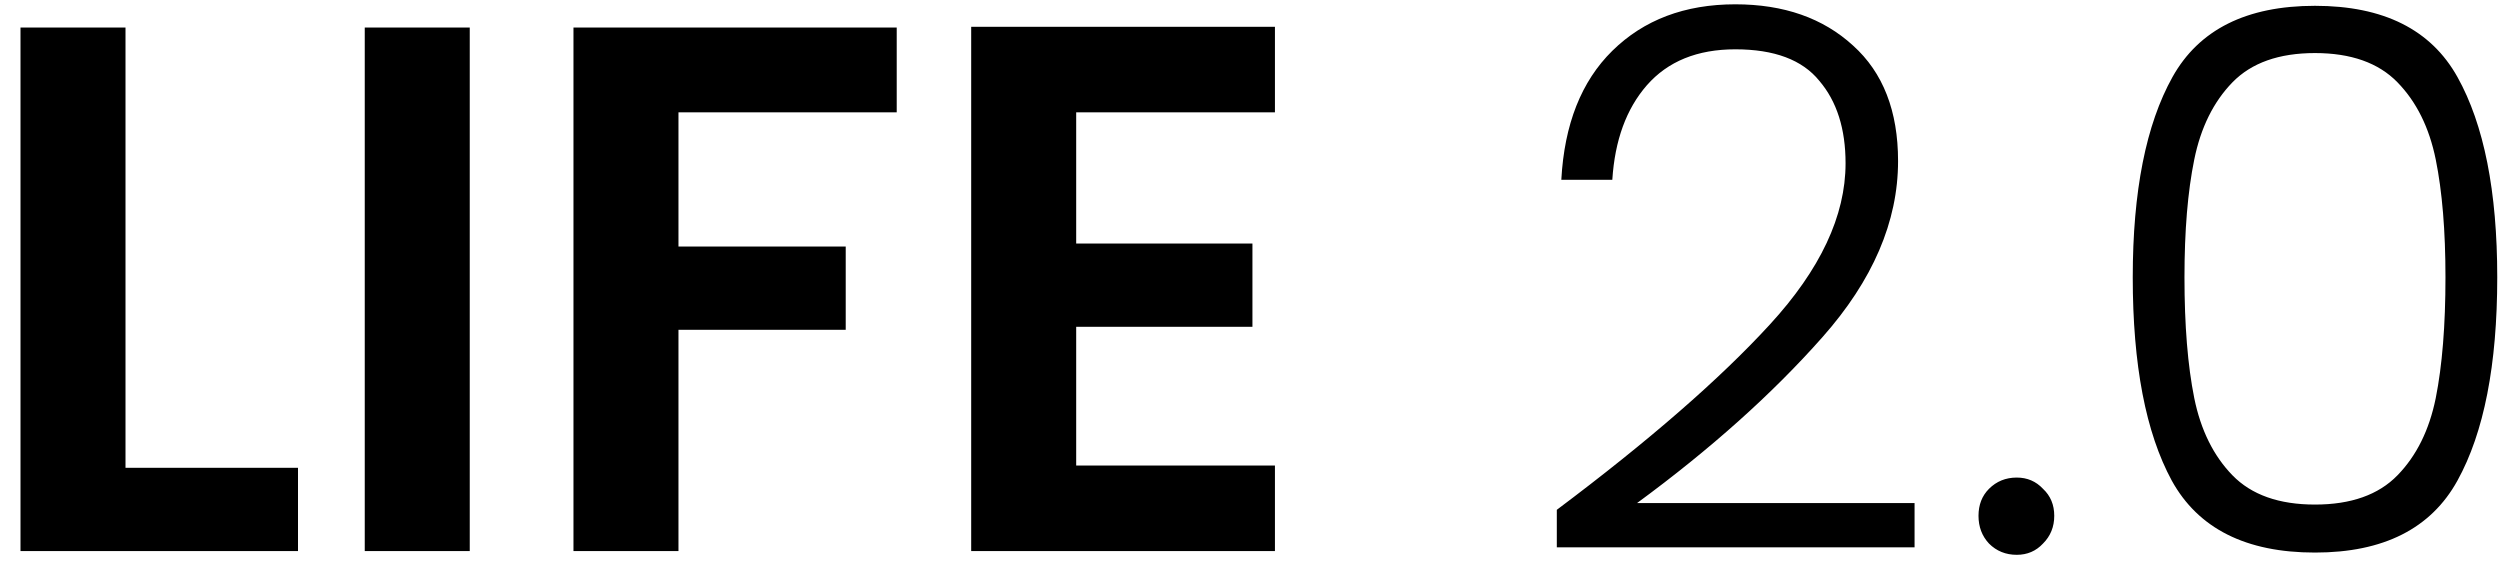 
<svg width="80" height="18" viewBox="0 0 80 18" fill="none" xmlns="http://www.w3.org/2000/svg">
<path d="M4.016 14.97H9.536V17.634H0.656V0.882H4.016V14.97ZM15.032 0.882V17.634H11.672V0.882H15.032ZM28.695 0.882V3.594H21.711V7.89H27.063V10.554H21.711V17.634H18.351V0.882H28.695ZM34.438 3.594V7.794H40.078V10.458H34.438V14.898H40.798V17.634H31.078V0.858H40.798V3.594H34.438ZM49.818 16.314C52.762 14.106 55.034 12.13 56.634 10.386C58.25 8.626 59.058 6.906 59.058 5.226C59.058 4.122 58.778 3.242 58.218 2.586C57.674 1.914 56.778 1.578 55.53 1.578C54.314 1.578 53.37 1.962 52.698 2.73C52.042 3.482 51.674 4.49 51.594 5.754H49.962C50.058 3.978 50.602 2.602 51.594 1.626C52.602 0.634 53.914 0.138 55.53 0.138C57.082 0.138 58.338 0.578 59.298 1.458C60.258 2.322 60.738 3.554 60.738 5.154C60.738 7.09 59.93 8.97 58.314 10.794C56.714 12.602 54.738 14.37 52.386 16.098H61.266V17.514H49.818V16.314ZM64.536 17.754C64.184 17.754 63.888 17.634 63.648 17.394C63.424 17.154 63.312 16.858 63.312 16.506C63.312 16.154 63.424 15.866 63.648 15.642C63.888 15.402 64.184 15.282 64.536 15.282C64.872 15.282 65.152 15.402 65.376 15.642C65.616 15.866 65.736 16.154 65.736 16.506C65.736 16.858 65.616 17.154 65.376 17.394C65.152 17.634 64.872 17.754 64.536 17.754ZM68.248 8.874C68.248 6.122 68.671 3.986 69.519 2.466C70.368 0.946 71.888 0.186 74.079 0.186C76.272 0.186 77.791 0.946 78.639 2.466C79.487 3.986 79.912 6.122 79.912 8.874C79.912 11.674 79.487 13.842 78.639 15.378C77.791 16.914 76.272 17.682 74.079 17.682C71.871 17.682 70.344 16.914 69.496 15.378C68.663 13.842 68.248 11.674 68.248 8.874ZM78.255 8.874C78.255 7.386 78.151 6.13 77.944 5.106C77.736 4.082 77.328 3.258 76.719 2.634C76.112 2.01 75.231 1.698 74.079 1.698C72.927 1.698 72.047 2.01 71.439 2.634C70.832 3.258 70.424 4.082 70.216 5.106C70.007 6.13 69.903 7.386 69.903 8.874C69.903 10.41 70.007 11.698 70.216 12.738C70.424 13.762 70.832 14.586 71.439 15.21C72.047 15.834 72.927 16.146 74.079 16.146C75.231 16.146 76.112 15.834 76.719 15.21C77.328 14.586 77.736 13.762 77.944 12.738C78.151 11.698 78.255 10.41 78.255 8.874Z" fill="black"/>
</svg>
